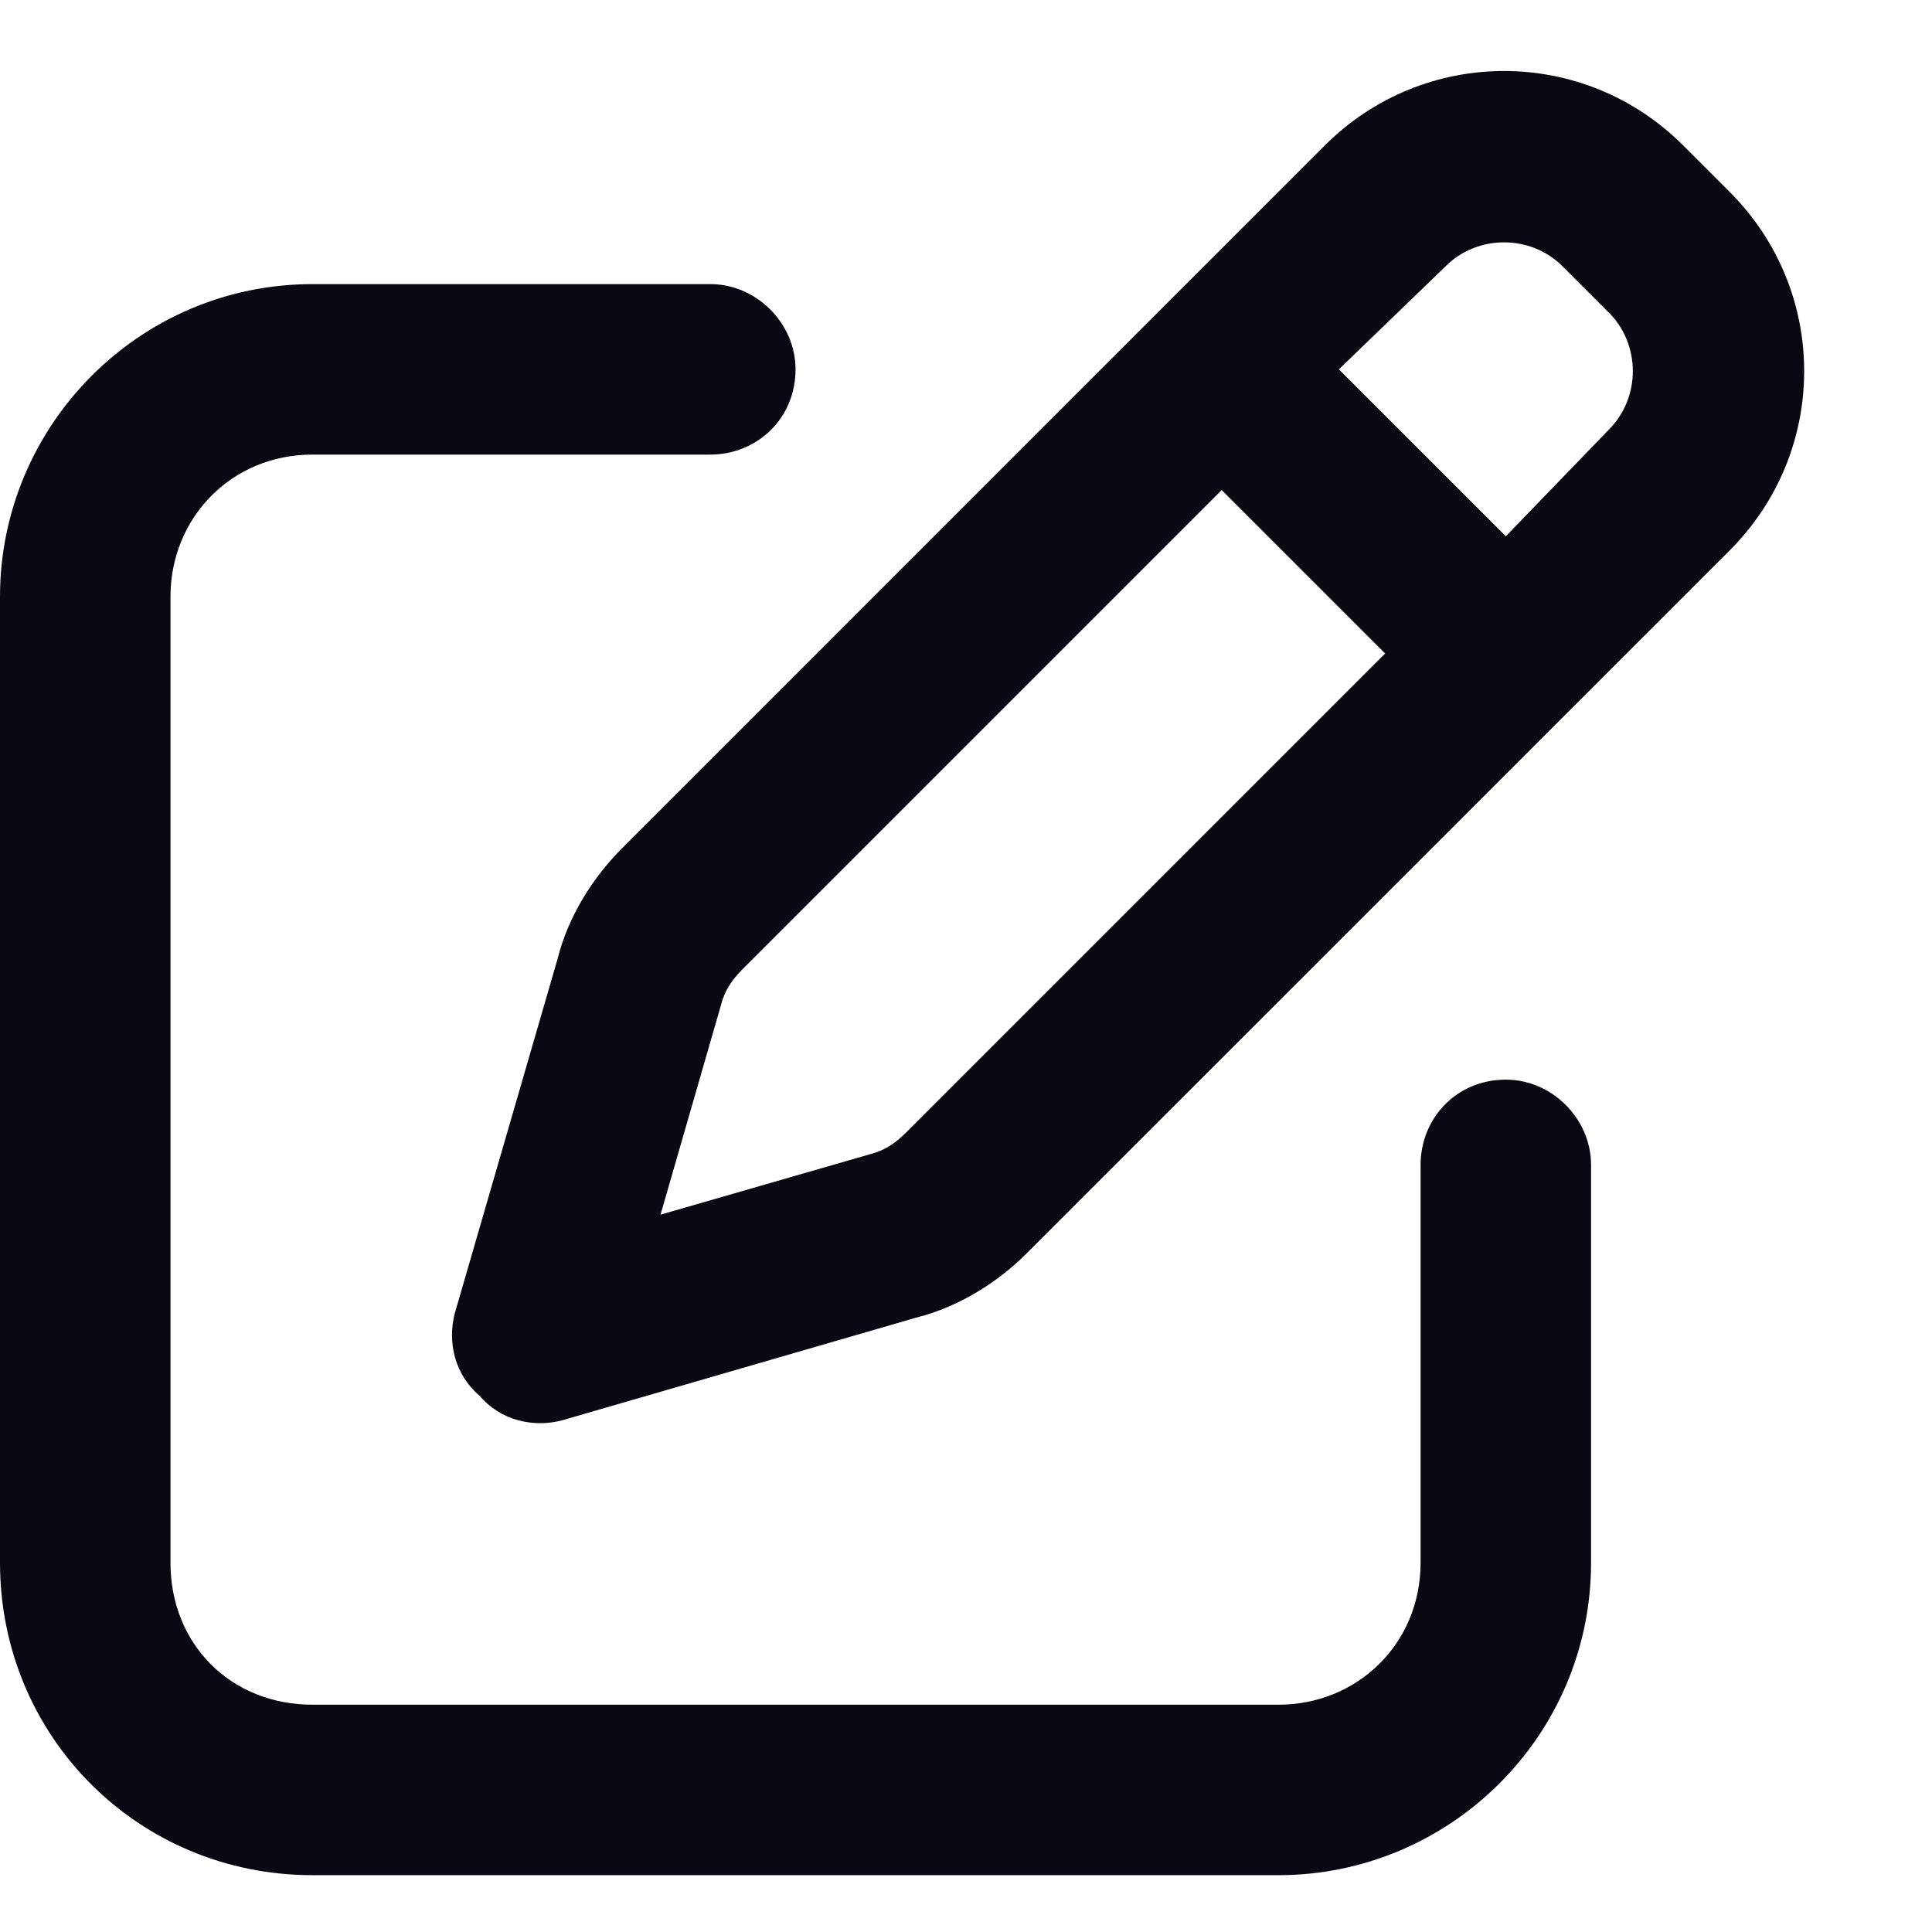 <svg width="17" height="17" viewBox="0 0 17 17" fill="none" xmlns="http://www.w3.org/2000/svg">
<path d="M11.656 1.281C12.531 0.406 13.938 0.406 14.812 1.281L15.219 1.688C16.094 2.562 16.094 3.969 15.219 4.844L9.031 11.031C8.781 11.281 8.438 11.5 8.062 11.594L4.938 12.5C4.688 12.562 4.406 12.5 4.219 12.281C4 12.094 3.938 11.812 4 11.562L4.906 8.438C5 8.062 5.219 7.719 5.469 7.469L11.656 1.281ZM13.75 2.344C13.469 2.062 13 2.062 12.719 2.344L11.781 3.25L13.25 4.719L14.156 3.781C14.438 3.5 14.438 3.031 14.156 2.75L13.75 2.344ZM6.344 8.844L5.812 10.688L7.656 10.156C7.781 10.125 7.875 10.062 7.969 9.969L12.188 5.75L10.75 4.312L6.531 8.531C6.438 8.625 6.375 8.719 6.344 8.844ZM6.25 2.5C6.656 2.5 7 2.844 7 3.25C7 3.688 6.656 4 6.25 4H2.75C2.031 4 1.5 4.562 1.5 5.25V13.75C1.5 14.469 2.031 15 2.75 15H11.25C11.938 15 12.5 14.469 12.5 13.75V10.25C12.5 9.844 12.812 9.5 13.25 9.5C13.656 9.5 14 9.844 14 10.25V13.75C14 15.281 12.75 16.5 11.25 16.5H2.75C1.219 16.5 0 15.281 0 13.75V5.25C0 3.75 1.219 2.5 2.75 2.5H6.25Z" fill="#090914"/>
</svg>
